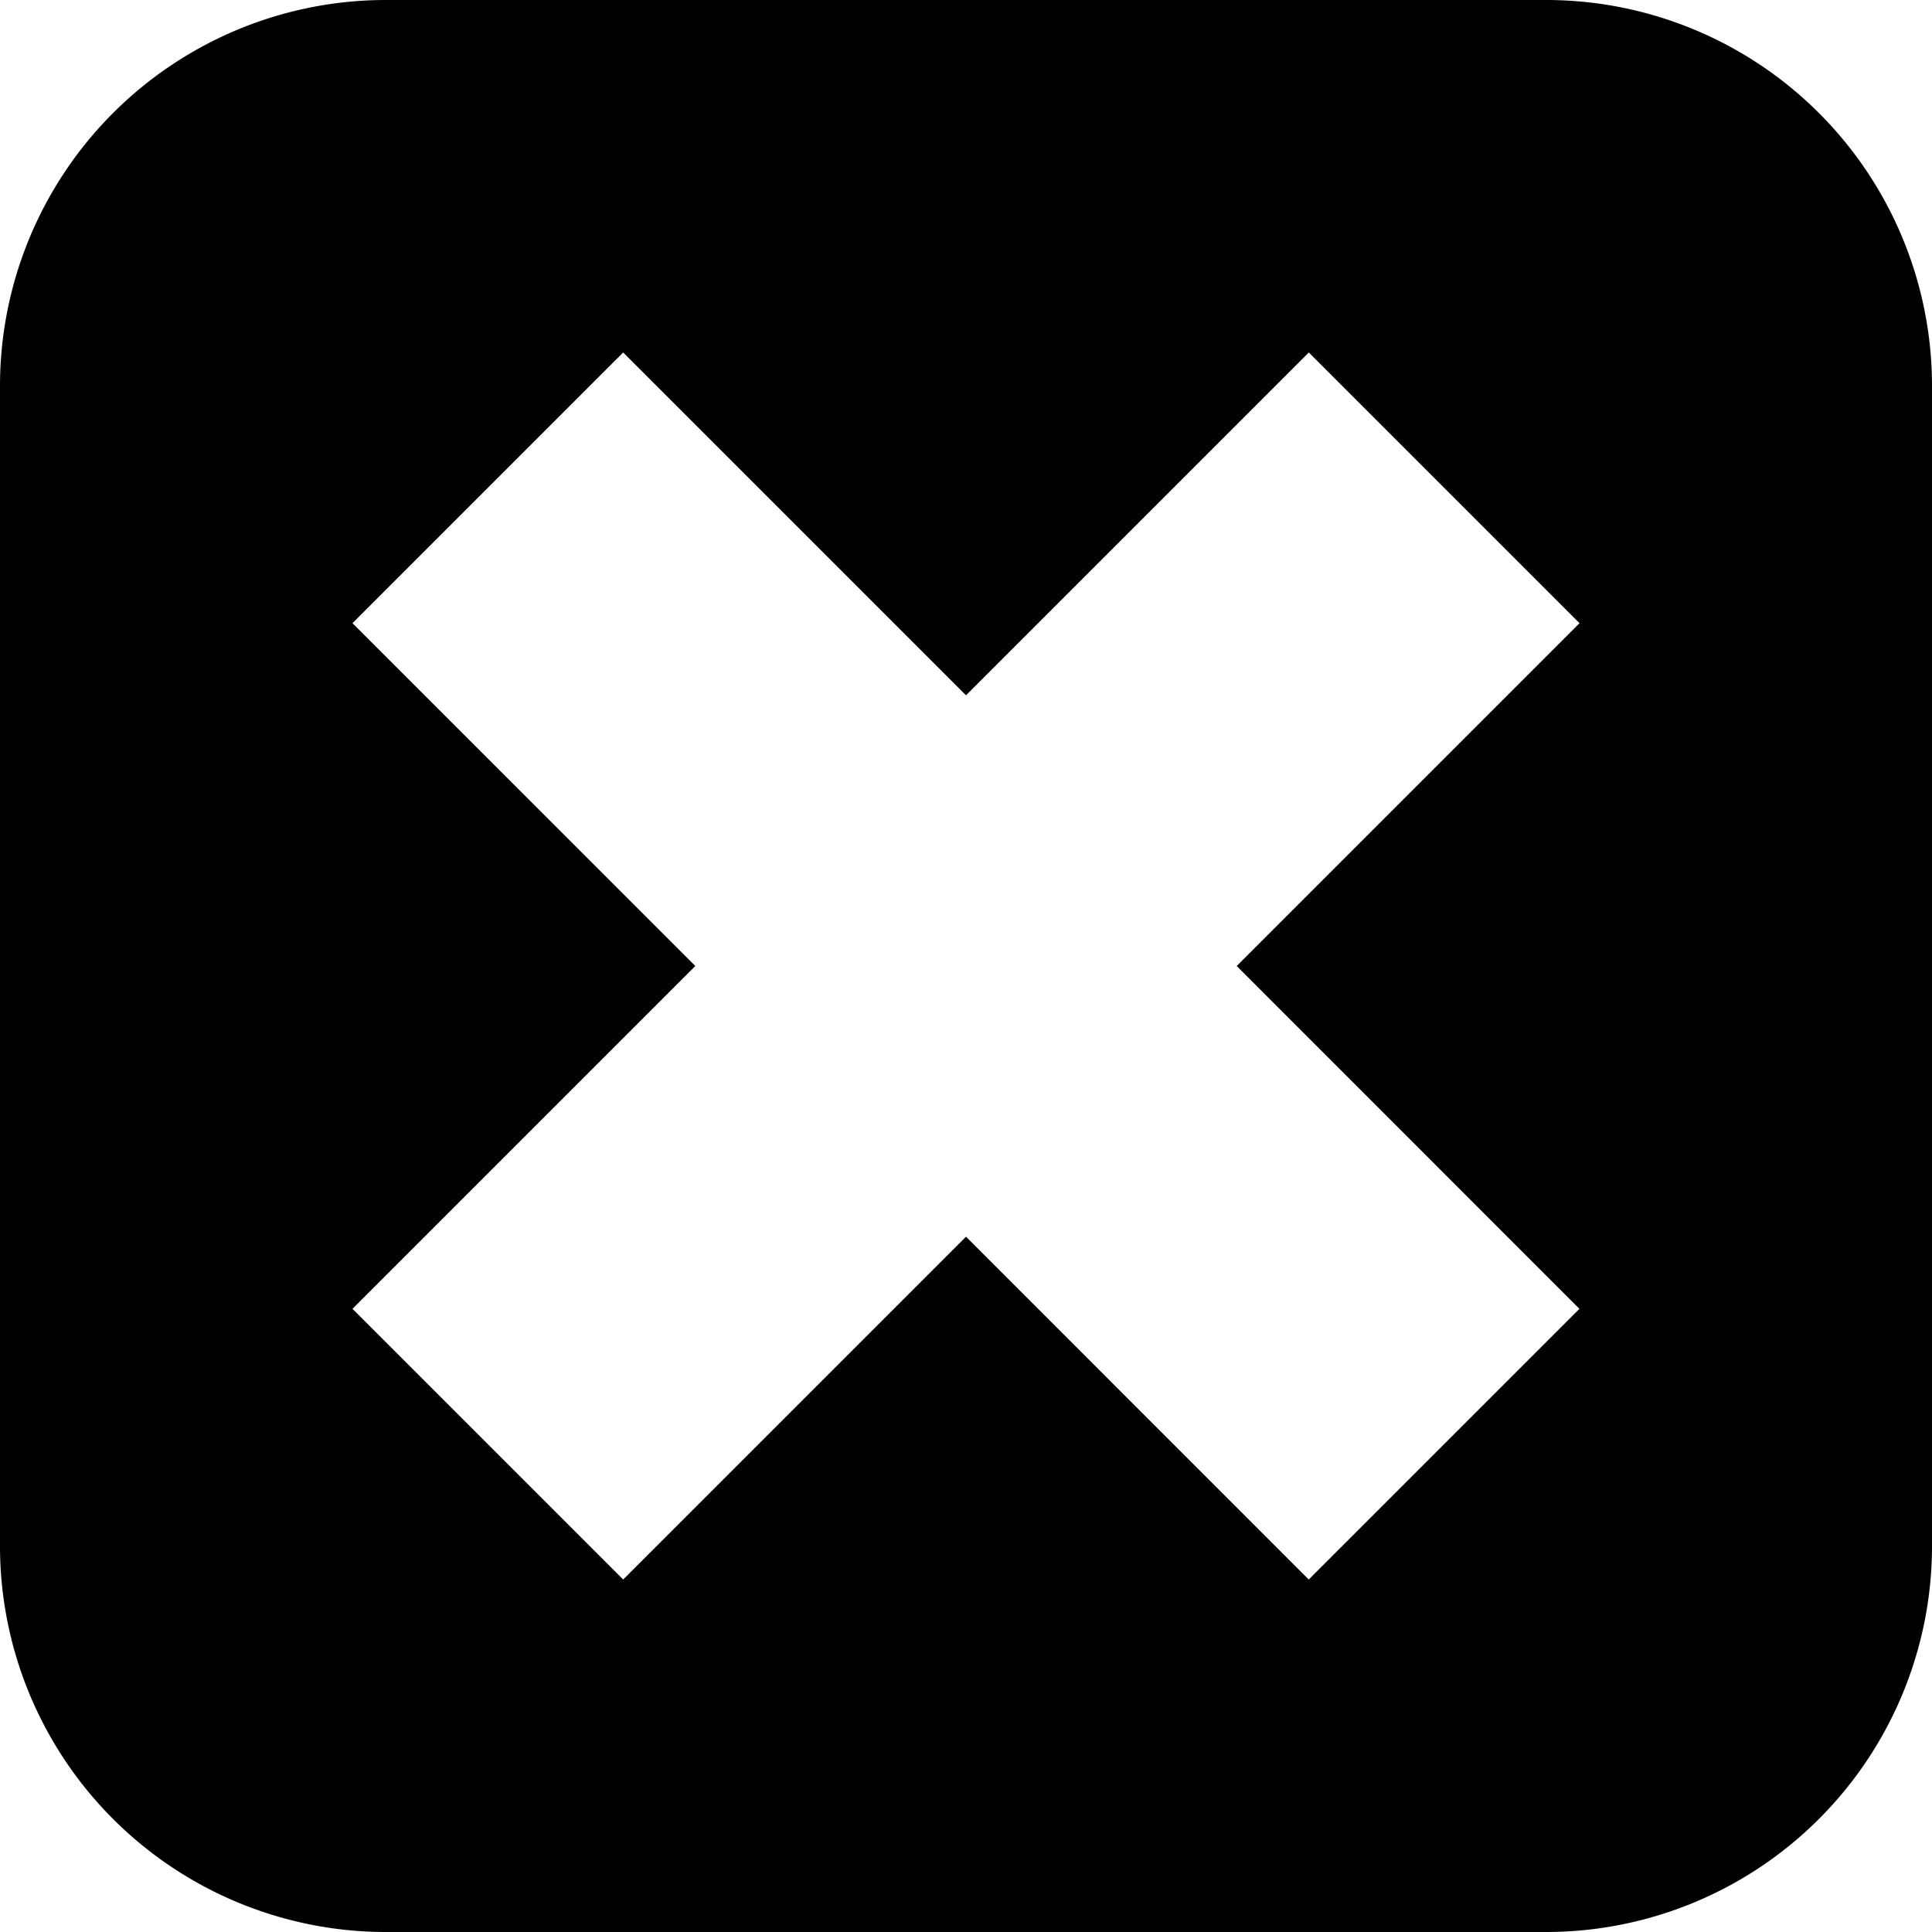 <svg id="Layer_1" data-name="Layer 1" xmlns="http://www.w3.org/2000/svg" viewBox="0 0 360 360">
  <path d="M288.3,0H71.7A71.92,71.92,0,0,0,0,71.7V288.3A71.92,71.92,0,0,0,71.7,360H288.3A71.92,71.92,0,0,0,360,288.3V71.7A71.92,71.92,0,0,0,288.3,0Zm6,243.88-50.44,50.44L180,230.44l-63.88,63.88L65.68,243.88,129.56,180,65.68,116.12l50.44-50.44L180,129.56l63.88-63.88,50.44,50.44L230.44,180Z"/>
</svg>
